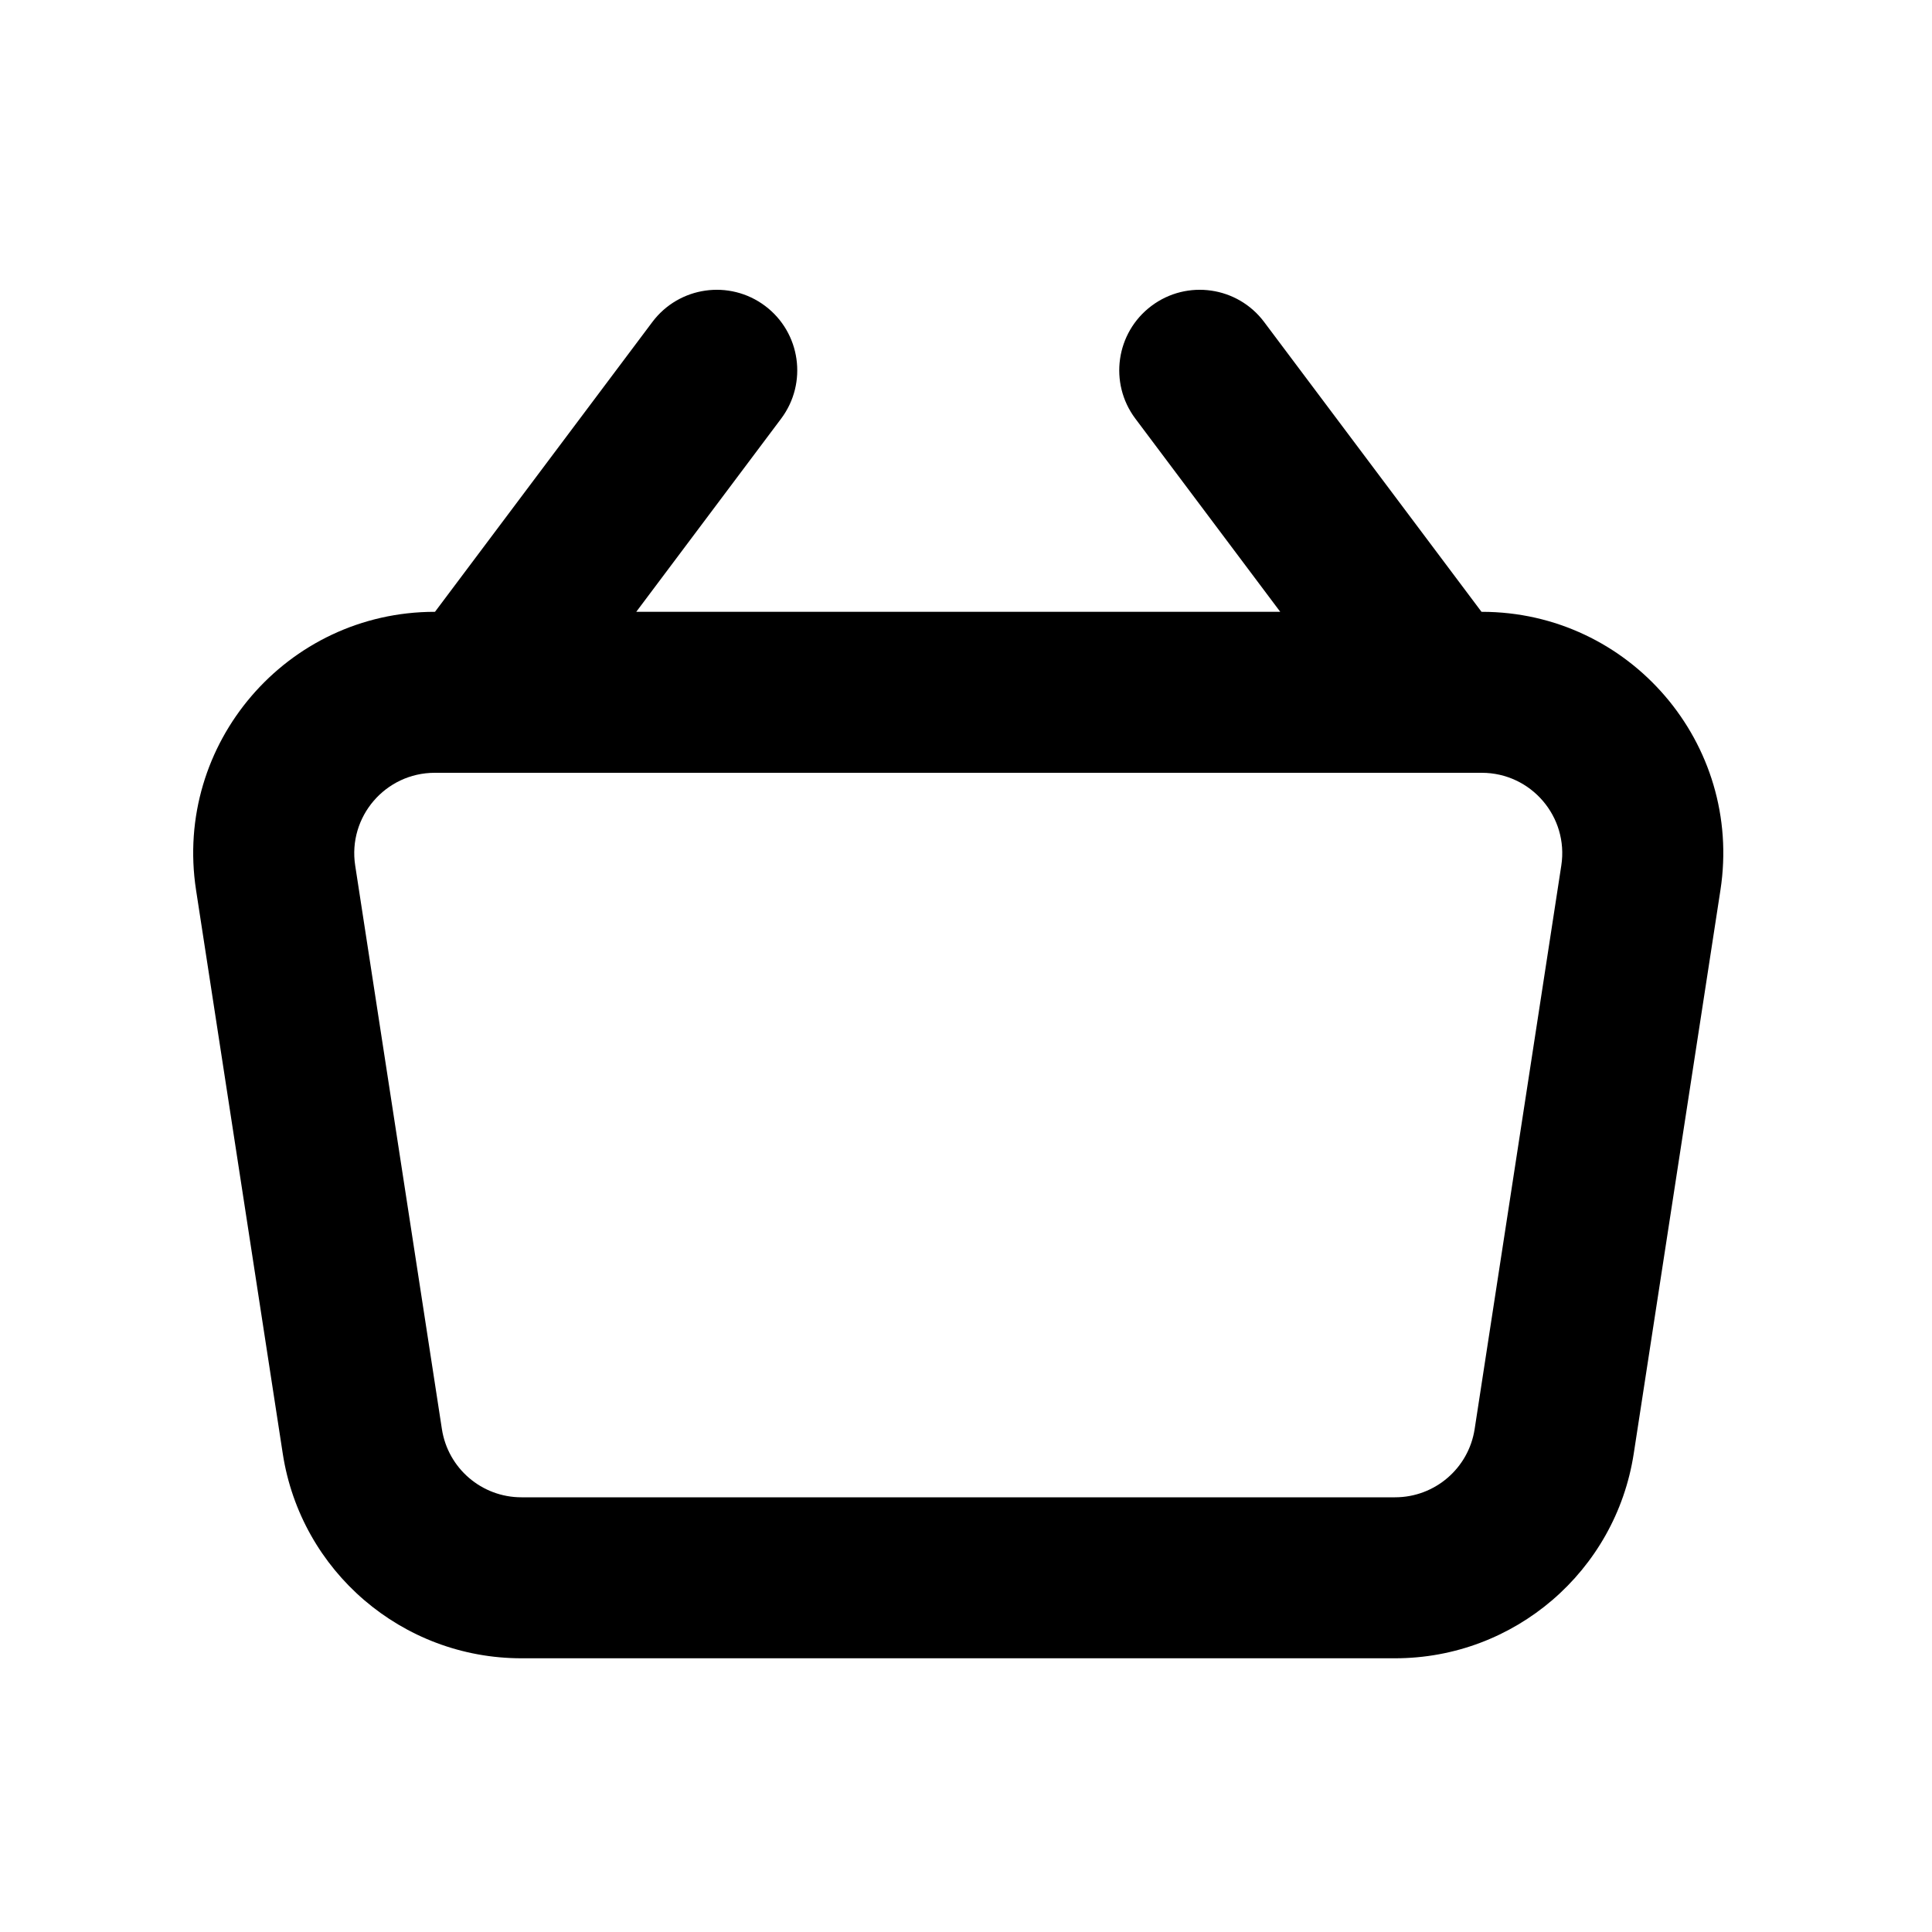 <svg width="40" height="40" viewBox="0 0 40 40" fill="none" xmlns="http://www.w3.org/2000/svg">
<path fill-rule="evenodd" clip-rule="evenodd" d="M23.84 6.333C24.576 5.781 25.621 5.93 26.173 6.667L30.673 12.667H30.678C33.743 12.667 36.086 15.398 35.62 18.427L33.825 30.094C33.45 32.533 31.351 34.333 28.883 34.333H10.796C8.328 34.333 6.229 32.533 5.854 30.094L4.059 18.427C3.593 15.398 5.937 12.667 9.001 12.667H9.006L13.506 6.667C14.059 5.93 15.103 5.781 15.84 6.333C16.576 6.886 16.725 7.93 16.173 8.667L13.173 12.667H26.506L23.506 8.667C22.954 7.93 23.103 6.886 23.84 6.333ZM9.82 16C9.832 16 9.844 16 9.857 16H29.823H29.859H30.678C31.7 16 32.481 16.911 32.325 17.92L30.531 29.587C30.406 30.4 29.706 31 28.883 31H10.796C9.973 31 9.274 30.4 9.149 29.587L7.354 17.92C7.198 16.911 7.98 16 9.001 16H9.82Z" fill="black"/>
</svg>

